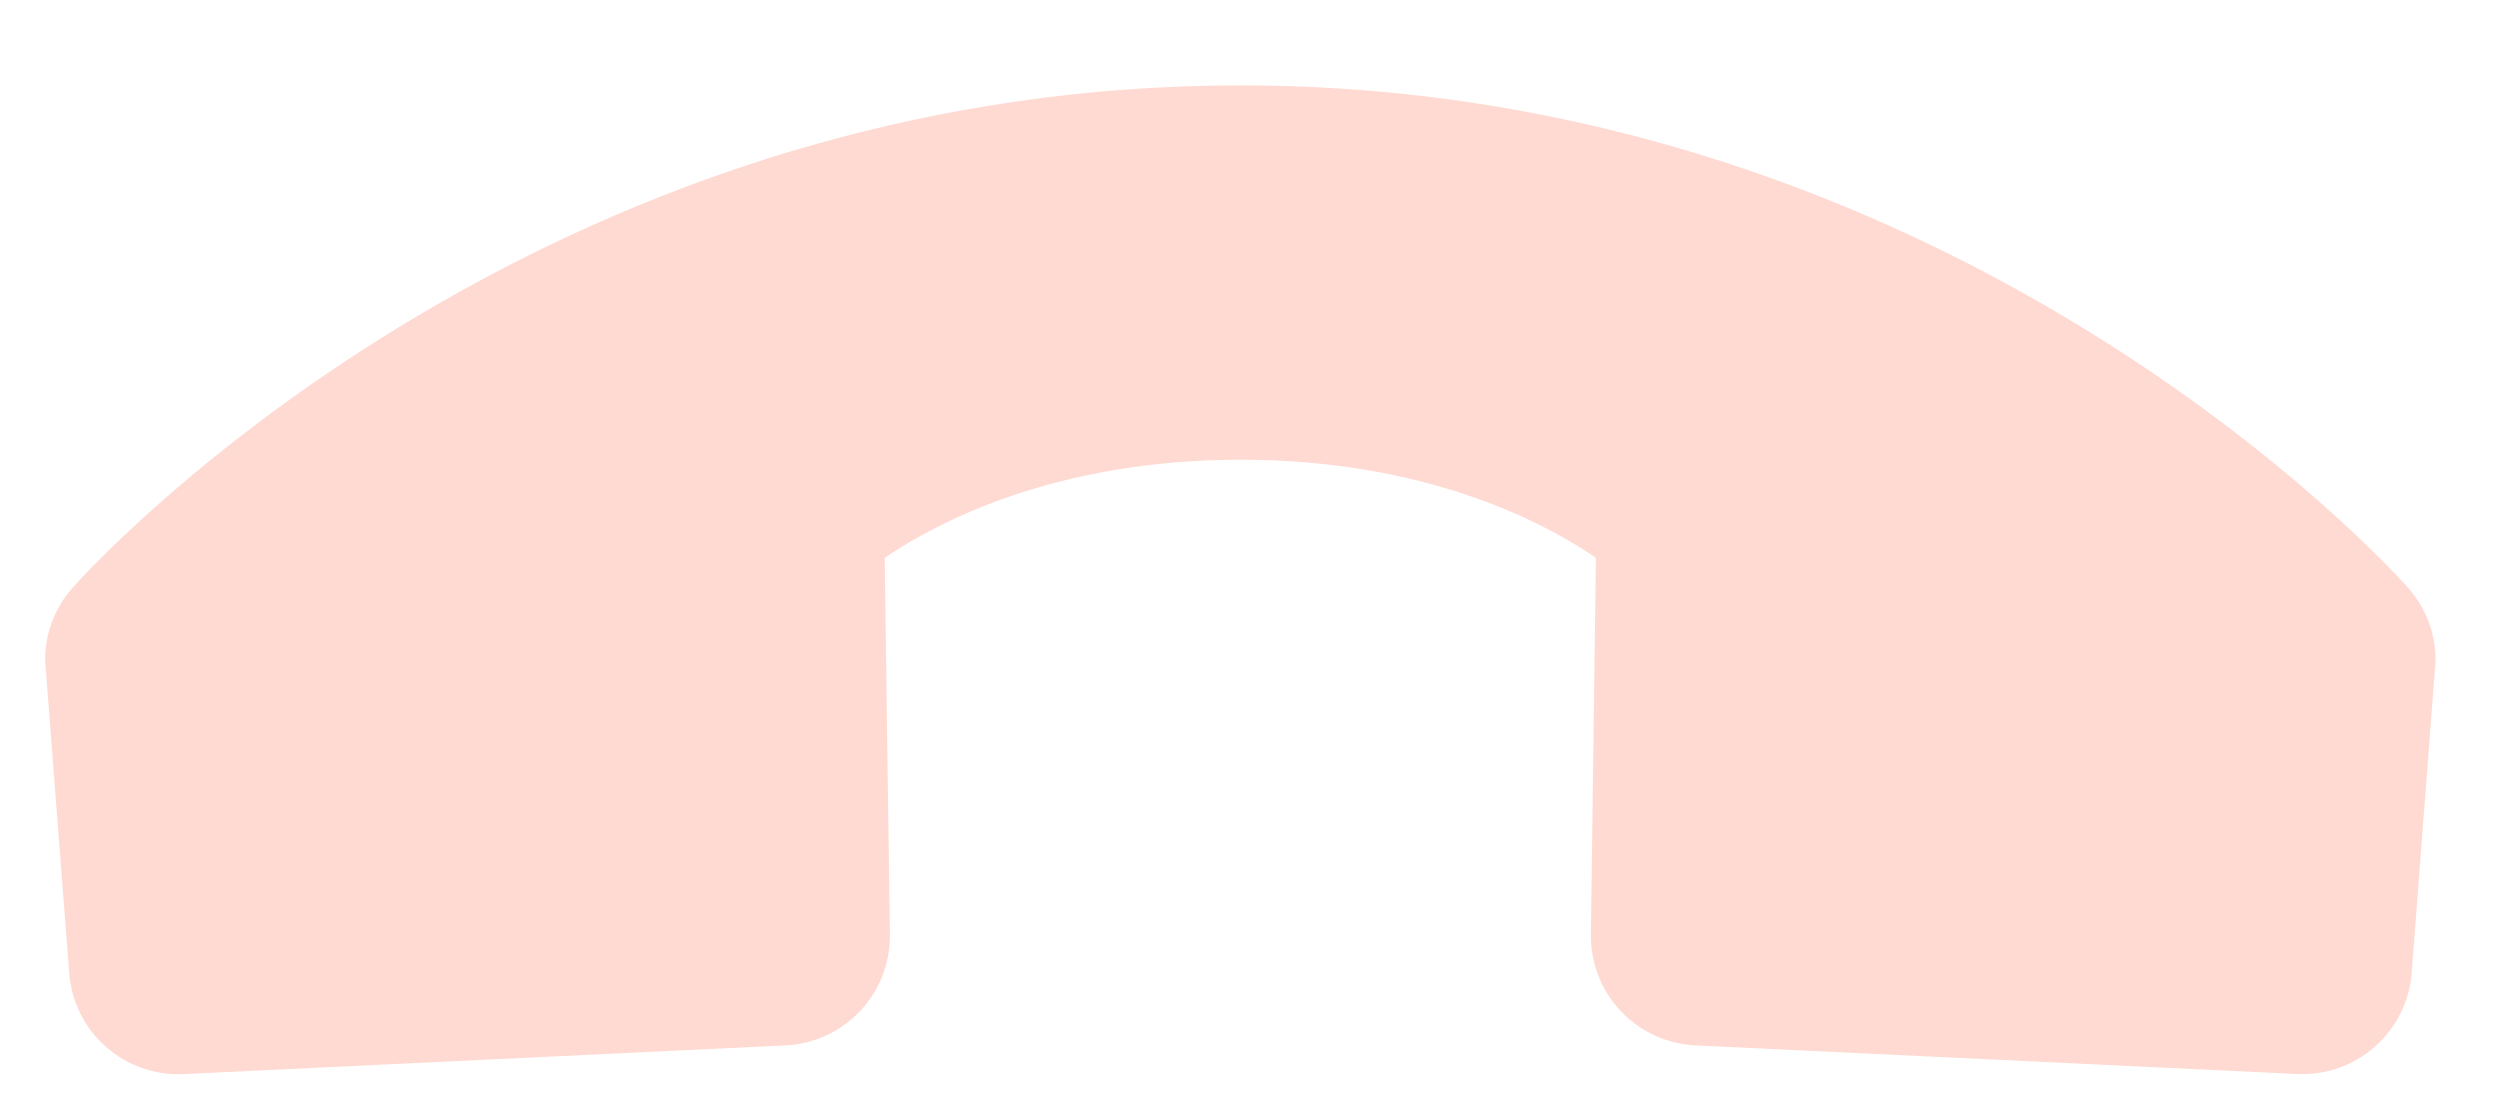 <svg width="25" height="11" viewBox="0 0 25 11" fill="none" xmlns="http://www.w3.org/2000/svg">
<path d="M1.836 10.741L7.854 10.454C8.139 10.441 8.407 10.317 8.602 10.11C8.797 9.902 8.903 9.627 8.899 9.342L8.847 5.578C9.379 5.217 10.557 4.599 12.403 4.597C14.252 4.597 15.433 5.218 15.959 5.578L15.909 9.342C15.904 9.626 16.011 9.902 16.206 10.109C16.401 10.317 16.669 10.44 16.954 10.454L22.971 10.74C23.256 10.754 23.535 10.655 23.749 10.467C23.963 10.278 24.095 10.013 24.117 9.729L24.356 6.603C24.356 6.334 24.257 6.075 24.078 5.875C23.896 5.669 19.525 0.855 12.402 0.854C6.19 0.854 2.072 4.518 1 5.59C0.843 5.747 0.752 5.848 0.728 5.875C0.549 6.075 0.45 6.334 0.451 6.603L0.692 9.729C0.713 10.013 0.844 10.278 1.058 10.467C1.272 10.656 1.551 10.755 1.836 10.741Z" fill="#FFDAD2"/>
</svg>
